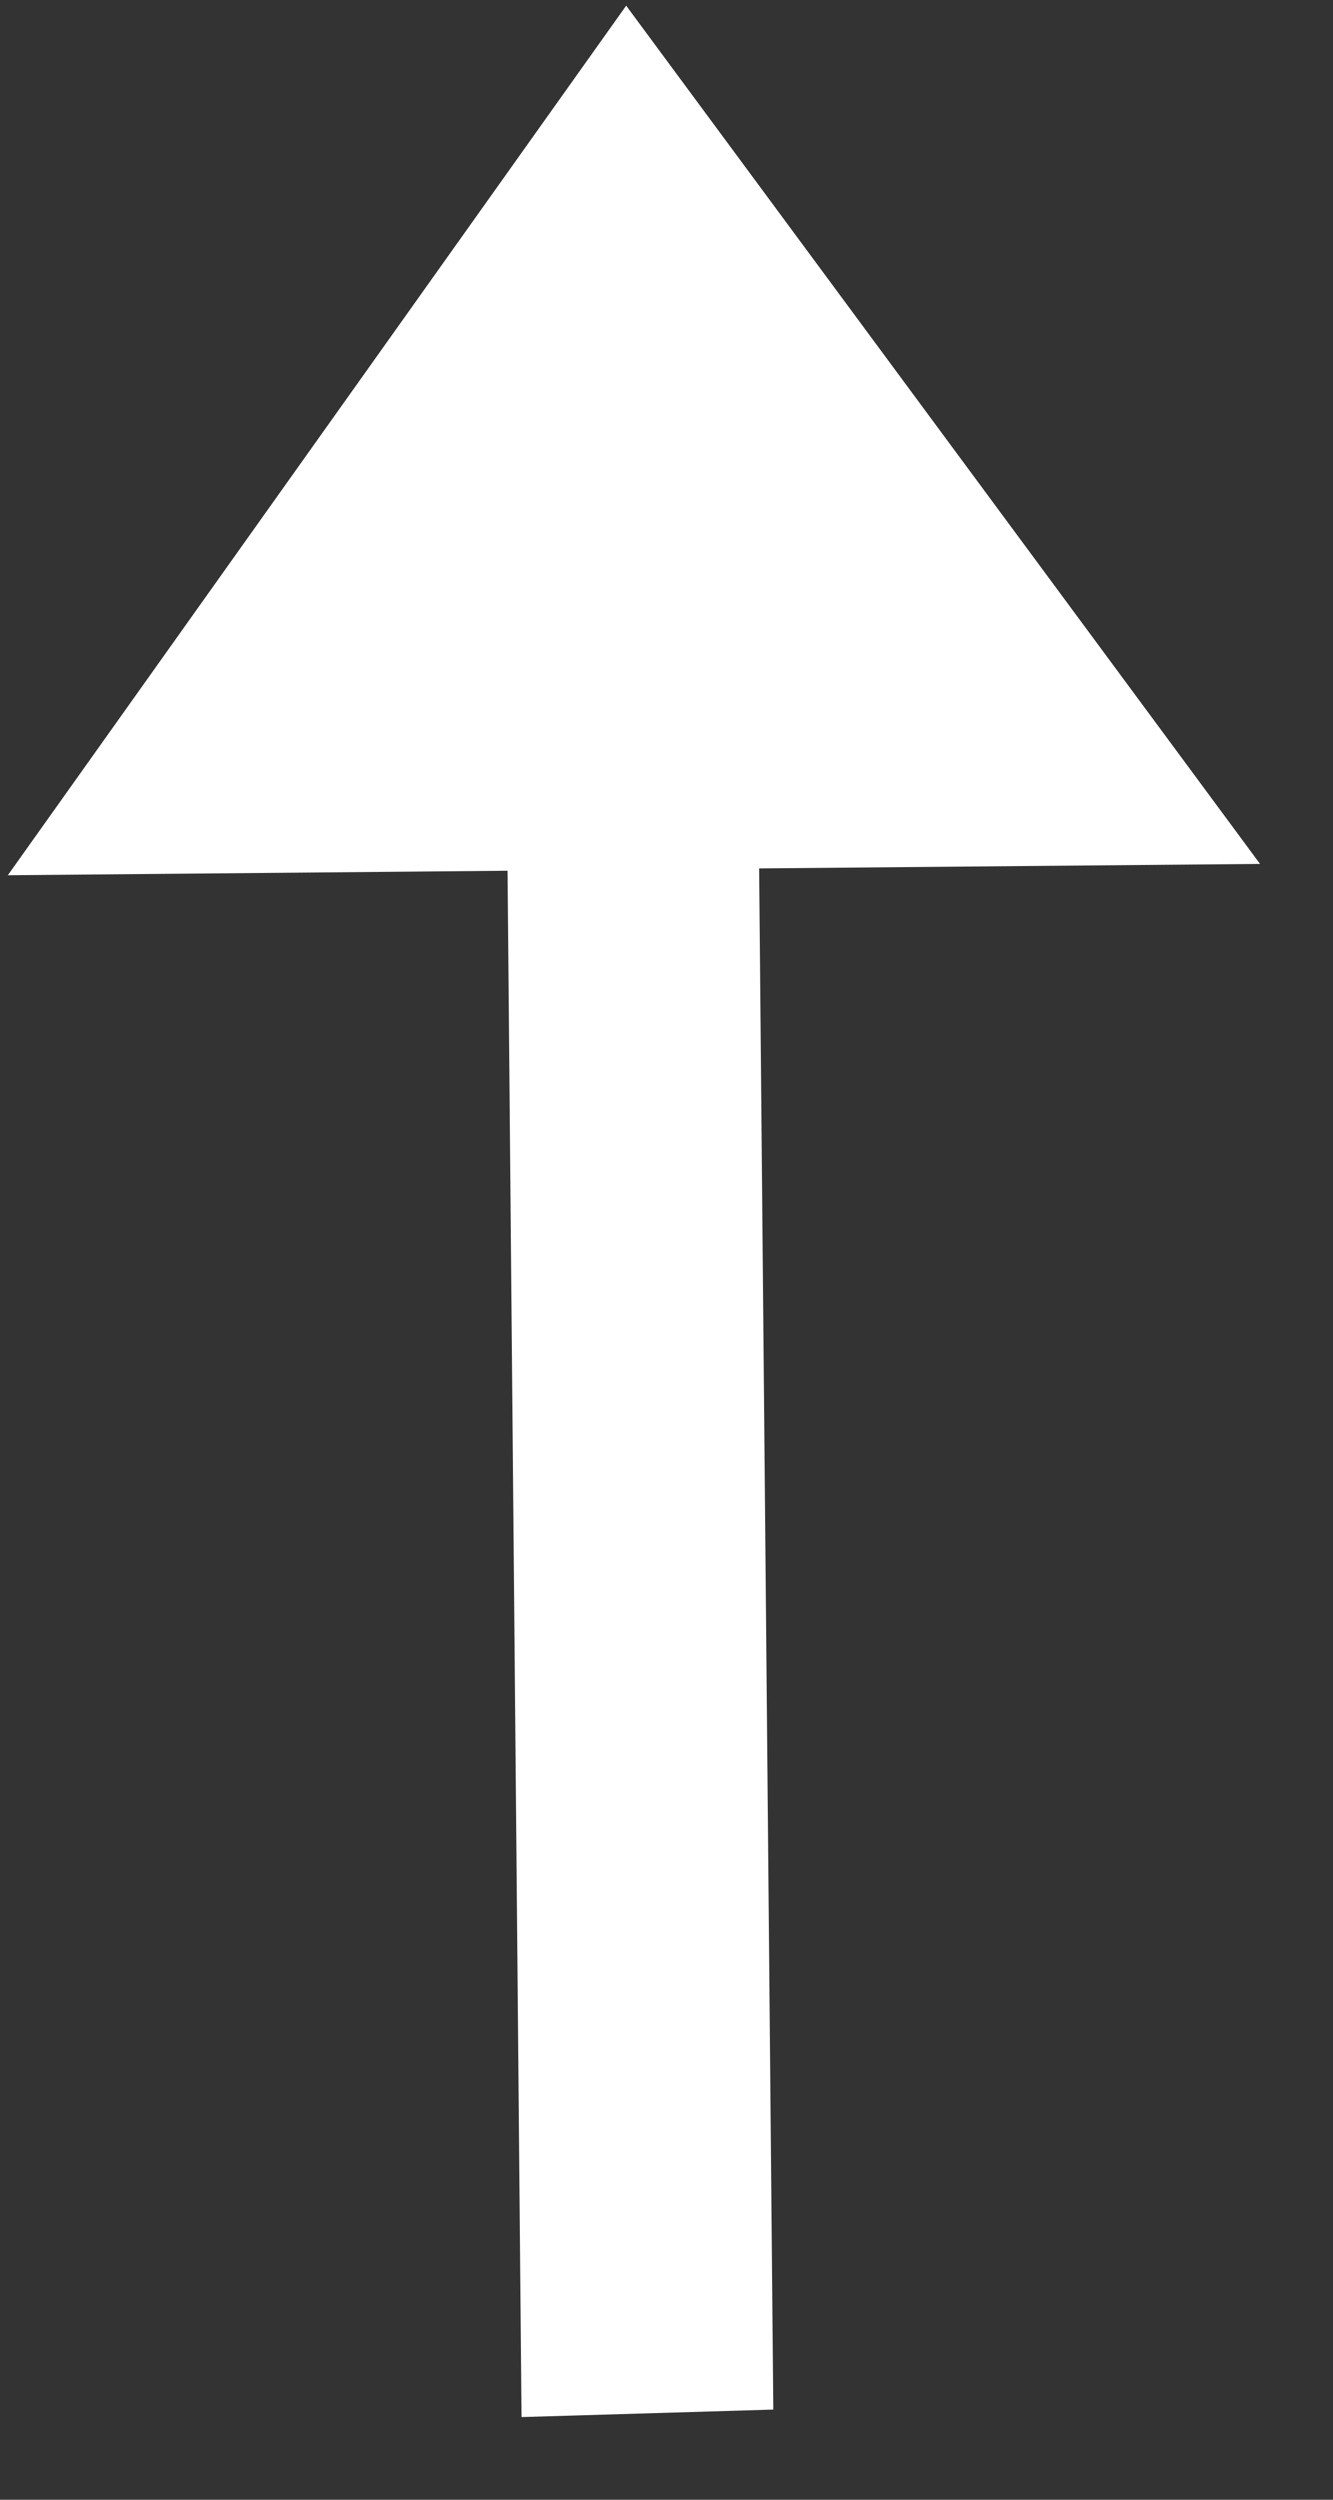 <svg width="8" height="15" viewBox="0 0 8 15" fill="none" xmlns="http://www.w3.org/2000/svg">
<rect x="0" y="0" width="8" height="15" fill="#333333" stroke="none"/>
<path d="M7.562 5.184L4.556 5.211L4.641 14.459L3.13 14.504L3.046 5.225L0.047 5.252L3.758 0.034L7.562 5.184Z" fill="white"/>
</svg>
